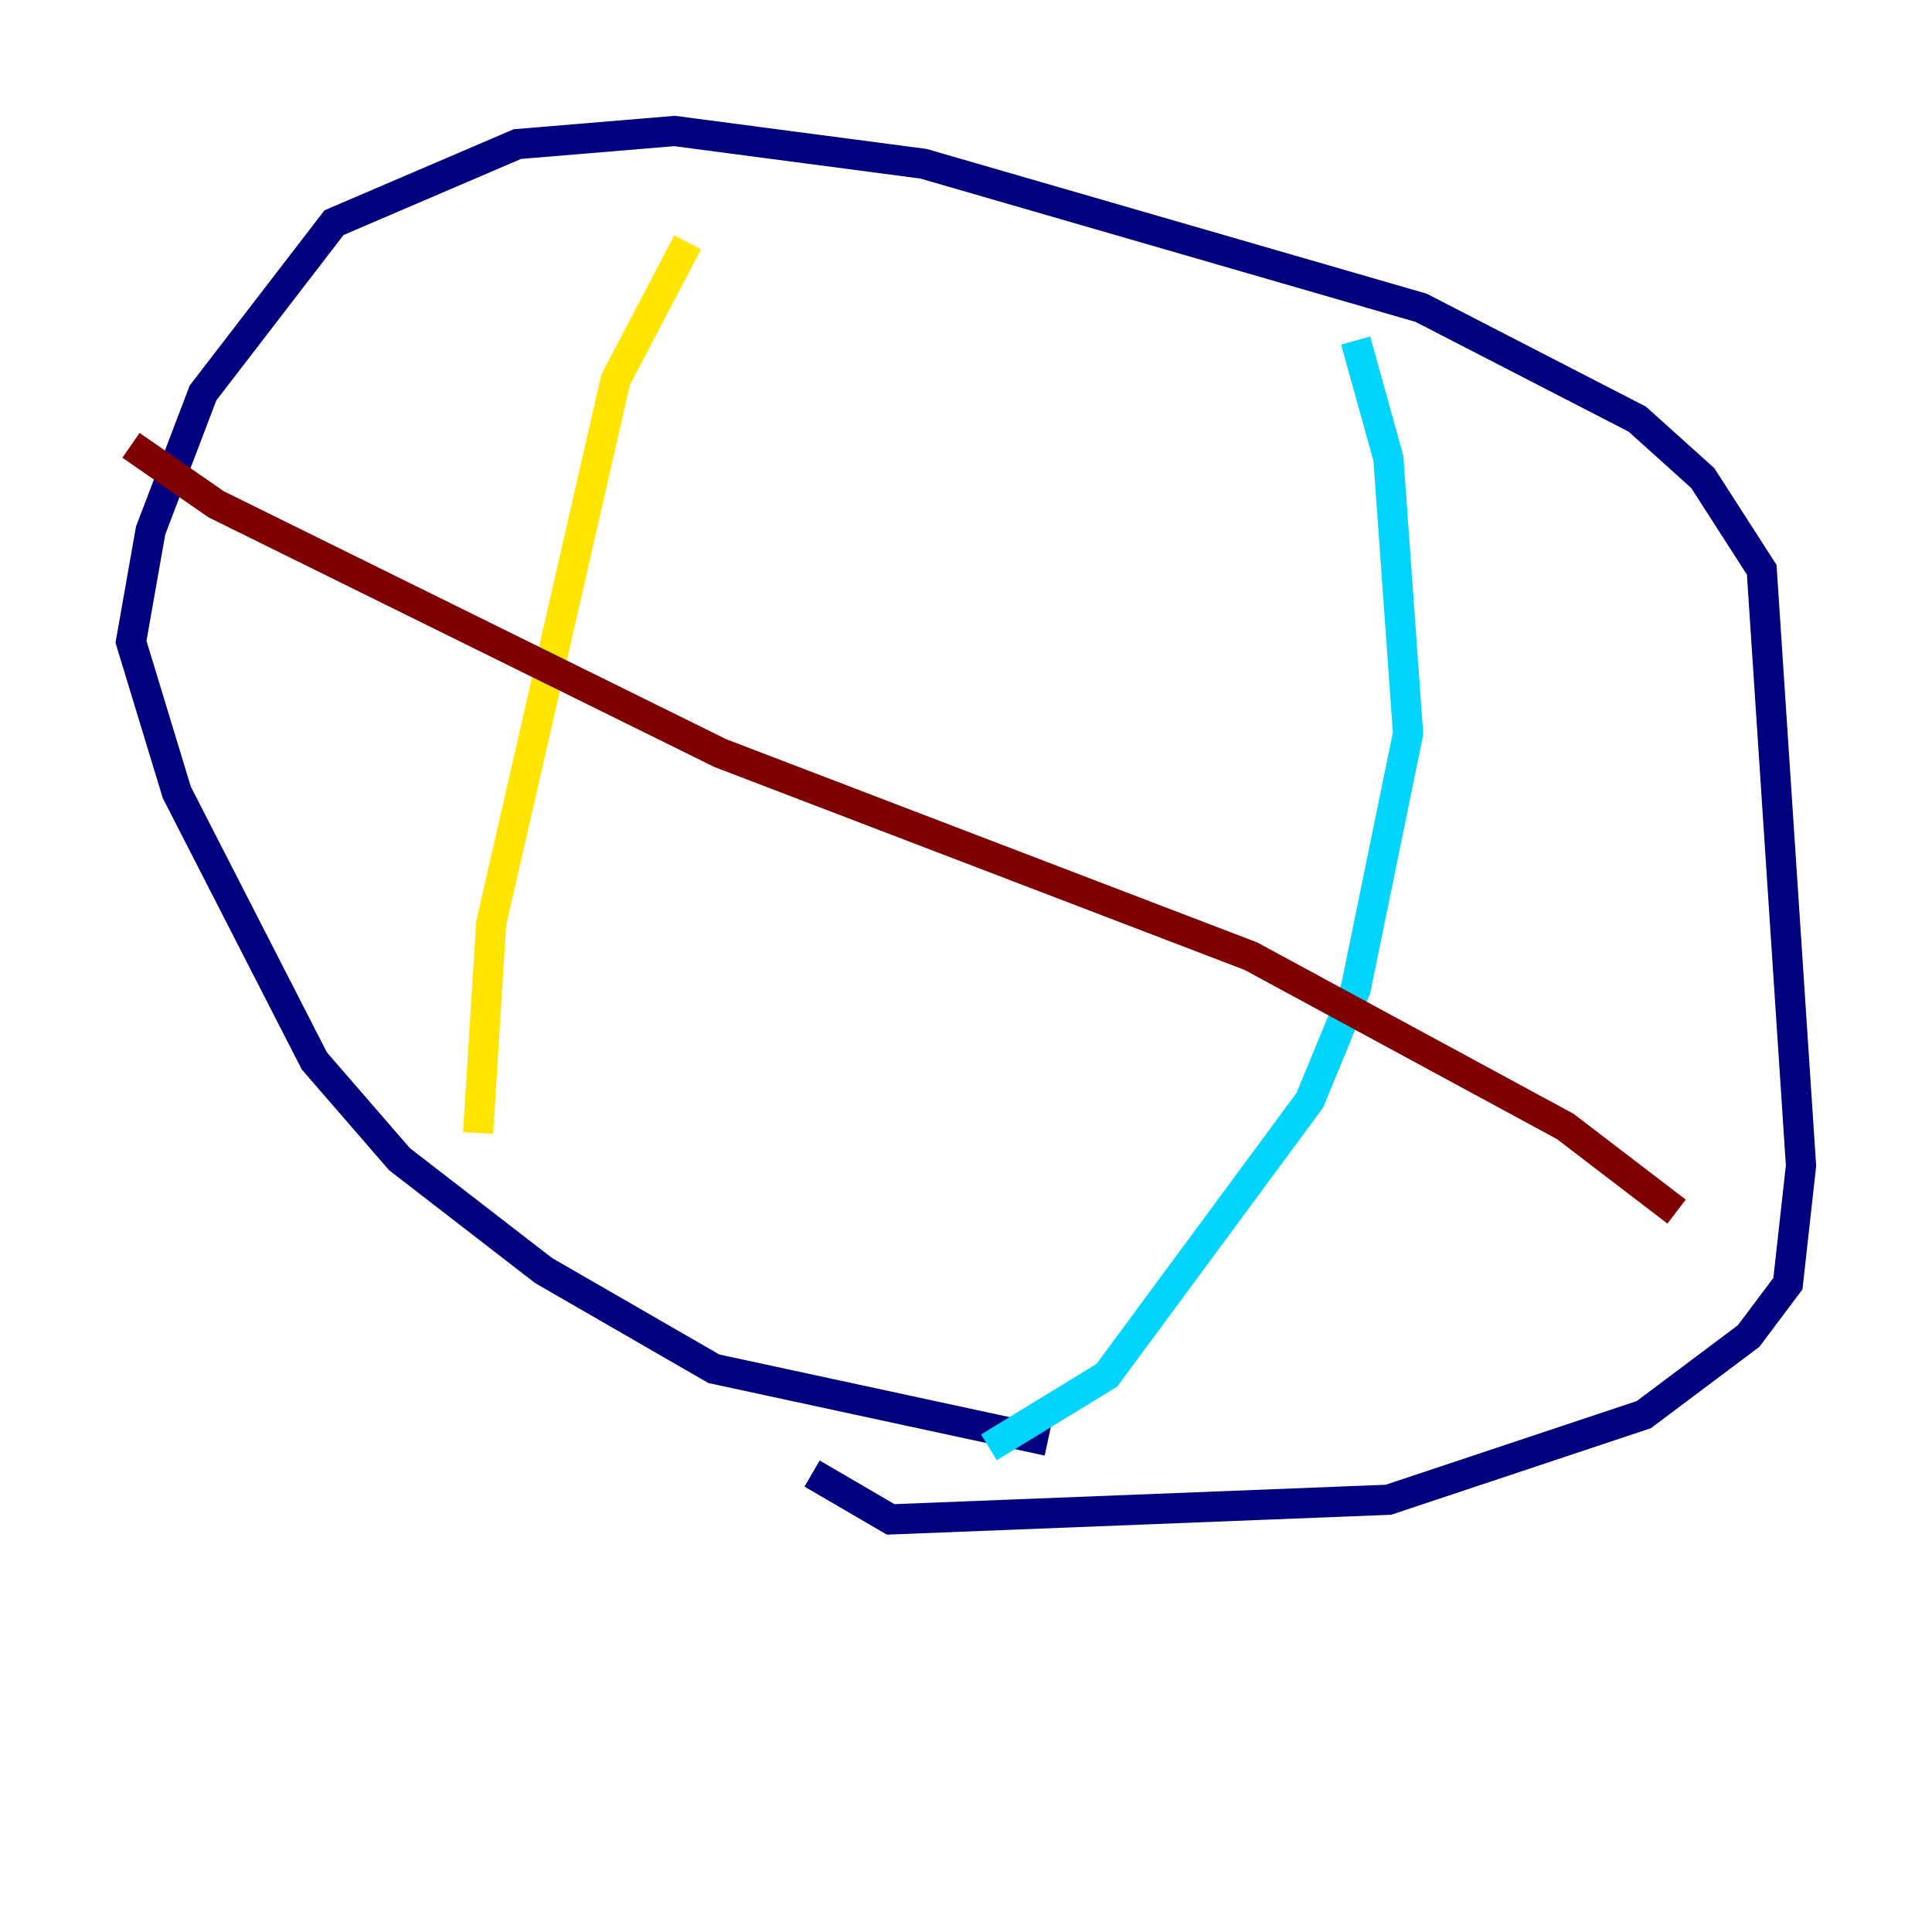 <?xml version="1.0" encoding="utf-8" ?>
<svg baseProfile="tiny" height="128" version="1.2" viewBox="0,0,128,128" width="128" xmlns="http://www.w3.org/2000/svg" xmlns:ev="http://www.w3.org/2001/xml-events" xmlns:xlink="http://www.w3.org/1999/xlink"><defs /><polyline fill="none" points="69.424,95.458 47.295,90.685 36.014,84.176 26.468,76.8 20.827,70.291 11.715,52.502 8.678,42.522 9.98,35.146 13.451,26.034 22.129,14.752 34.278,9.546 44.691,8.678 61.18,10.848 94.156,20.393 108.475,27.77 112.814,31.675 116.719,37.749 119.322,77.234 118.454,85.044 115.851,88.515 108.909,93.722 91.986,99.363 59.01,100.664 53.803,97.627" stroke="#00007f" stroke-width="2" /><polyline fill="none" points="89.817,22.563 91.986,30.373 93.288,48.597 89.817,65.519 86.78,72.895 73.329,91.119 65.519,95.891" stroke="#00d4ff" stroke-width="2" /><polyline fill="none" points="45.559,16.054 40.786,25.166 32.542,61.18 31.675,75.064" stroke="#ffe500" stroke-width="2" /><polyline fill="none" points="111.078,80.271 103.702,74.63 82.875,63.349 47.729,49.898 14.319,33.41 8.678,29.505" stroke="#7f0000" stroke-width="2" /></svg>